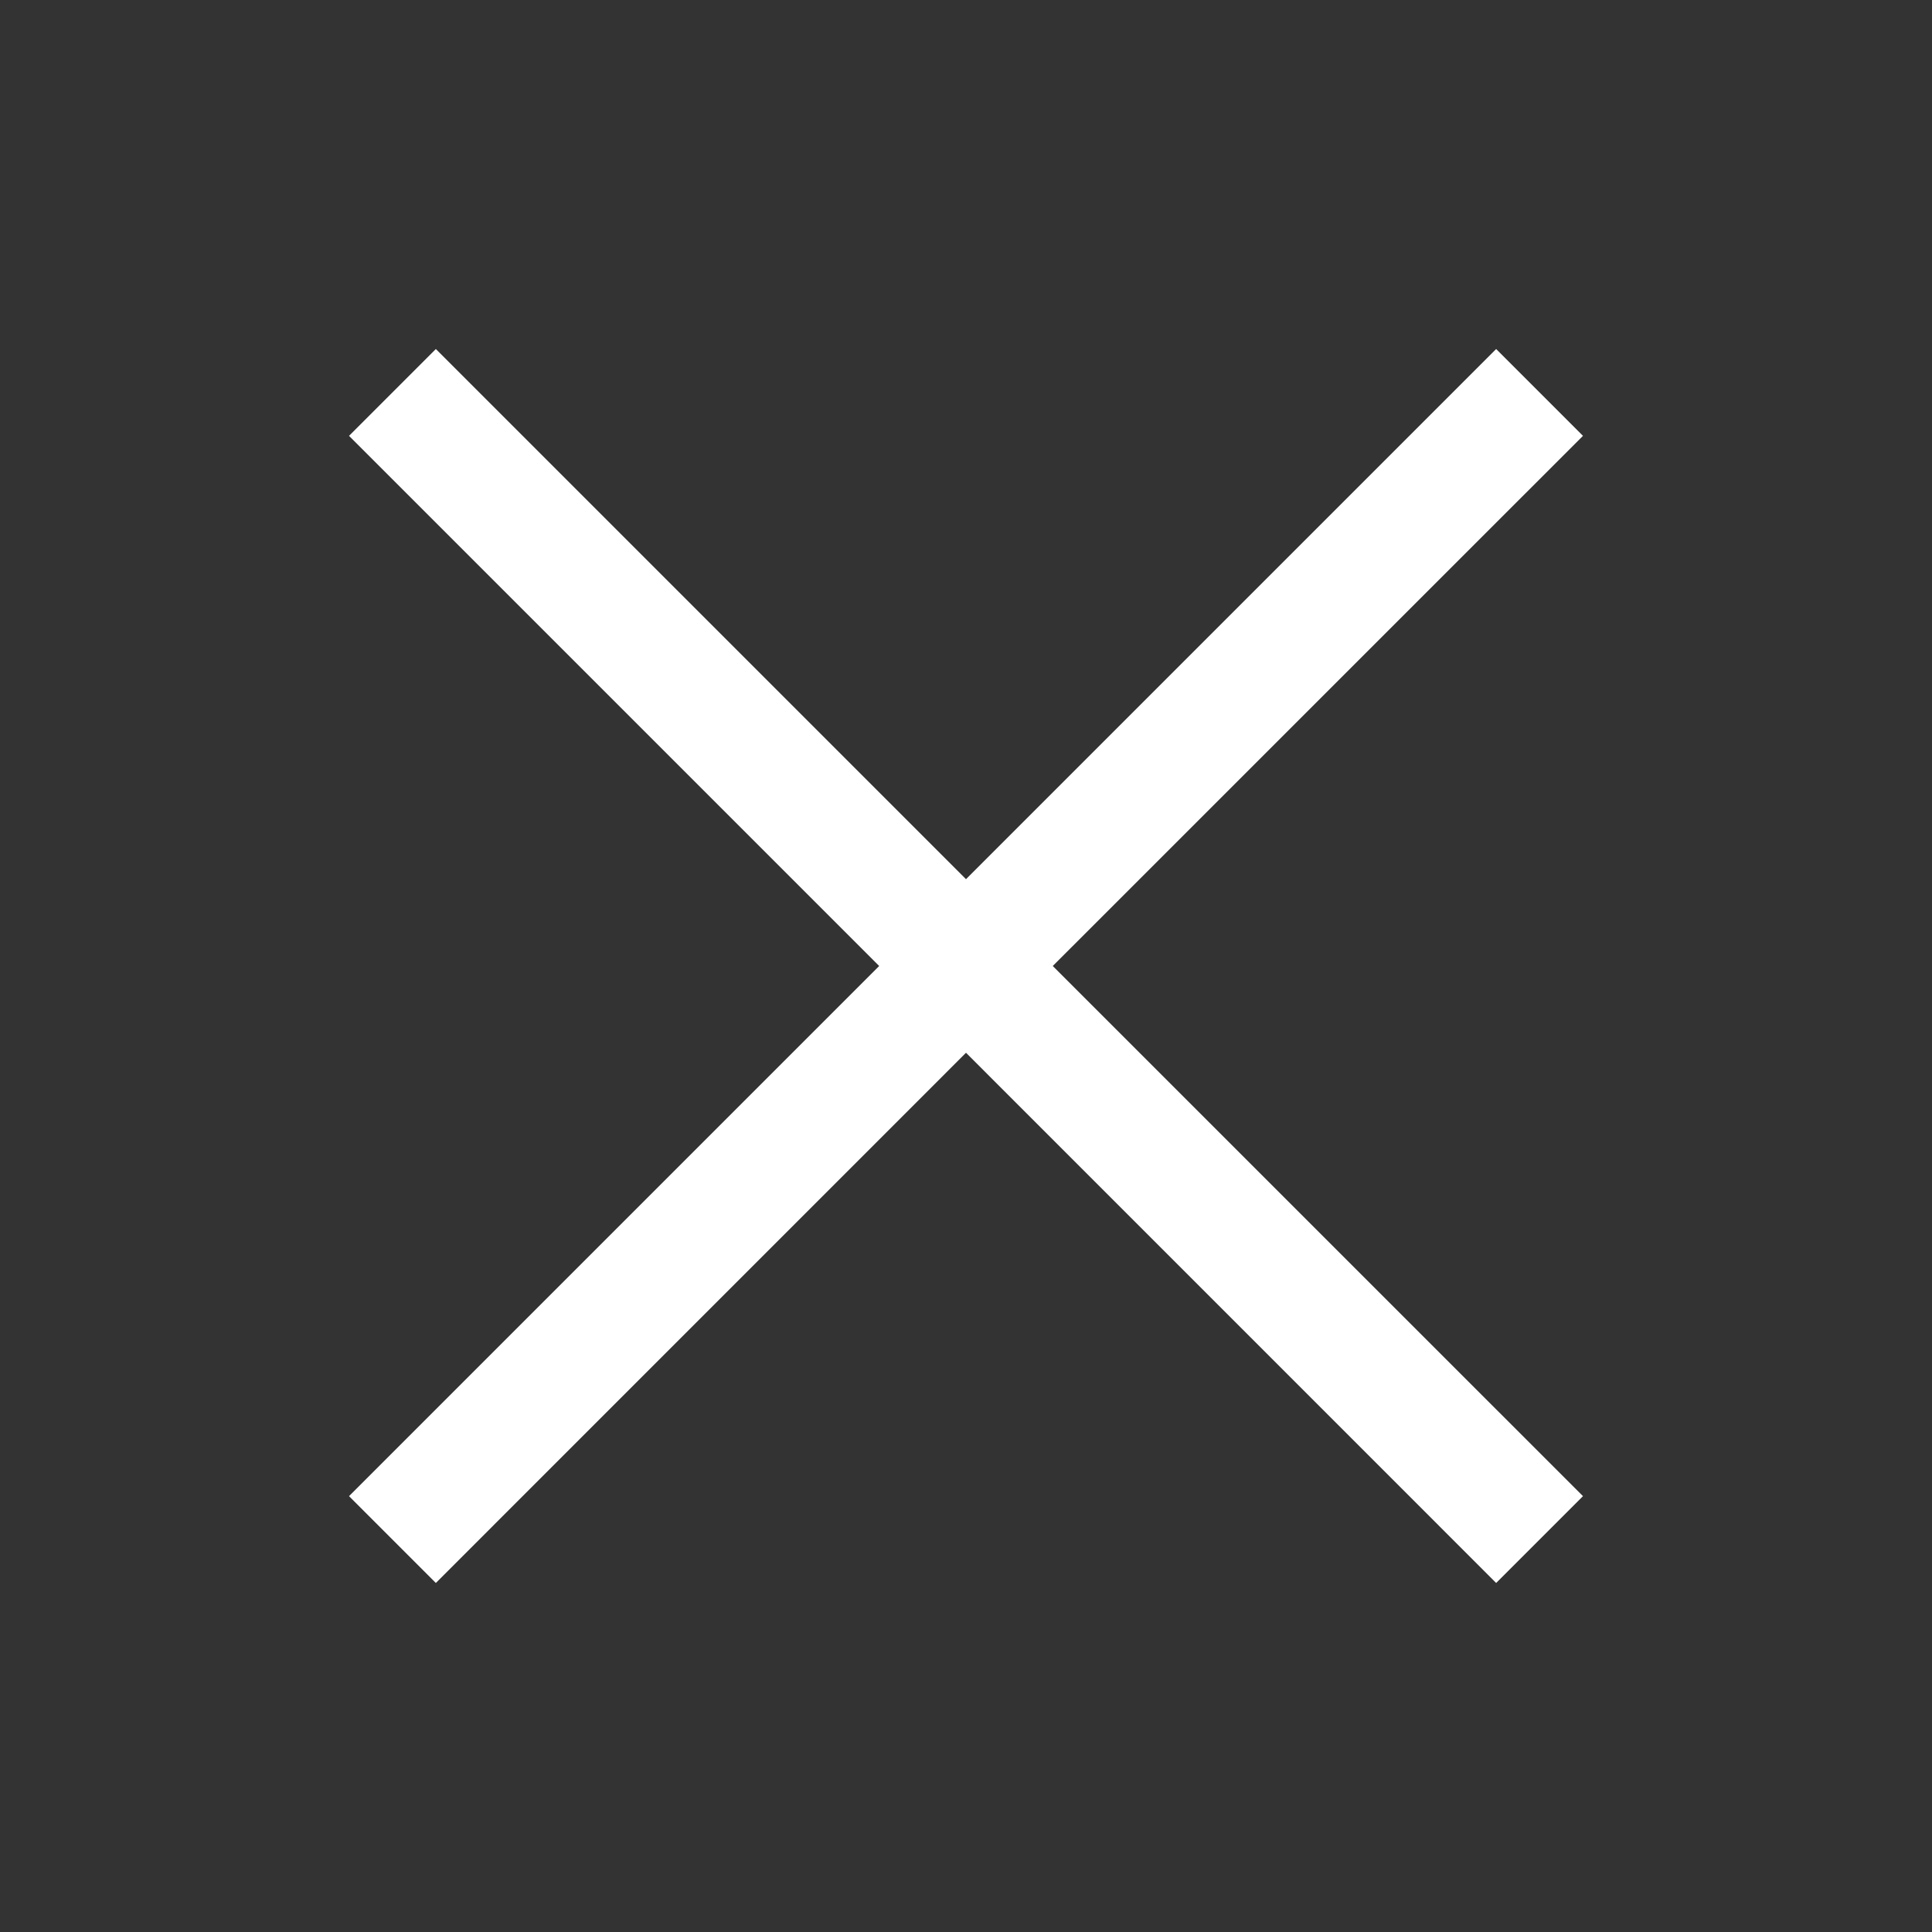 <?xml version="1.0" encoding="utf-8"?>
<svg width="32px" height="32px" viewBox="0 0 32 32" version="1.1" xmlns:xlink="http://www.w3.org/1999/xlink" xmlns="http://www.w3.org/2000/svg">
  <rect x="0" y="0" width="32" height="32" fill="#333333" stroke="none"/>
  <defs>
    <path d="M0 0L32 0L32 32L0 32L0 0Z" id="path_1" />
    <clipPath id="mask_1">
      <use xlink:href="#path_1" />
    </clipPath>
  </defs>
  <g id="Delete-icon">
    <path d="M0 0L32 0L32 32L0 32L0 0Z" id="Background" fill="none" fill-rule="evenodd" stroke="none" />
    <g clip-path="url(#mask_1)">
      <path d="M1.438 0L0 1.438L8.781 10.219L0 19L1.438 20.438L10.219 11.656L19 20.438L20.438 19L11.656 10.219L20.438 1.438L19 0L10.219 8.781L1.438 0Z" transform="translate(5.781 5.781)" id="Shape" fill="#FFFFFF" fill-rule="evenodd" stroke="none" />
    </g>
  </g>
</svg>
